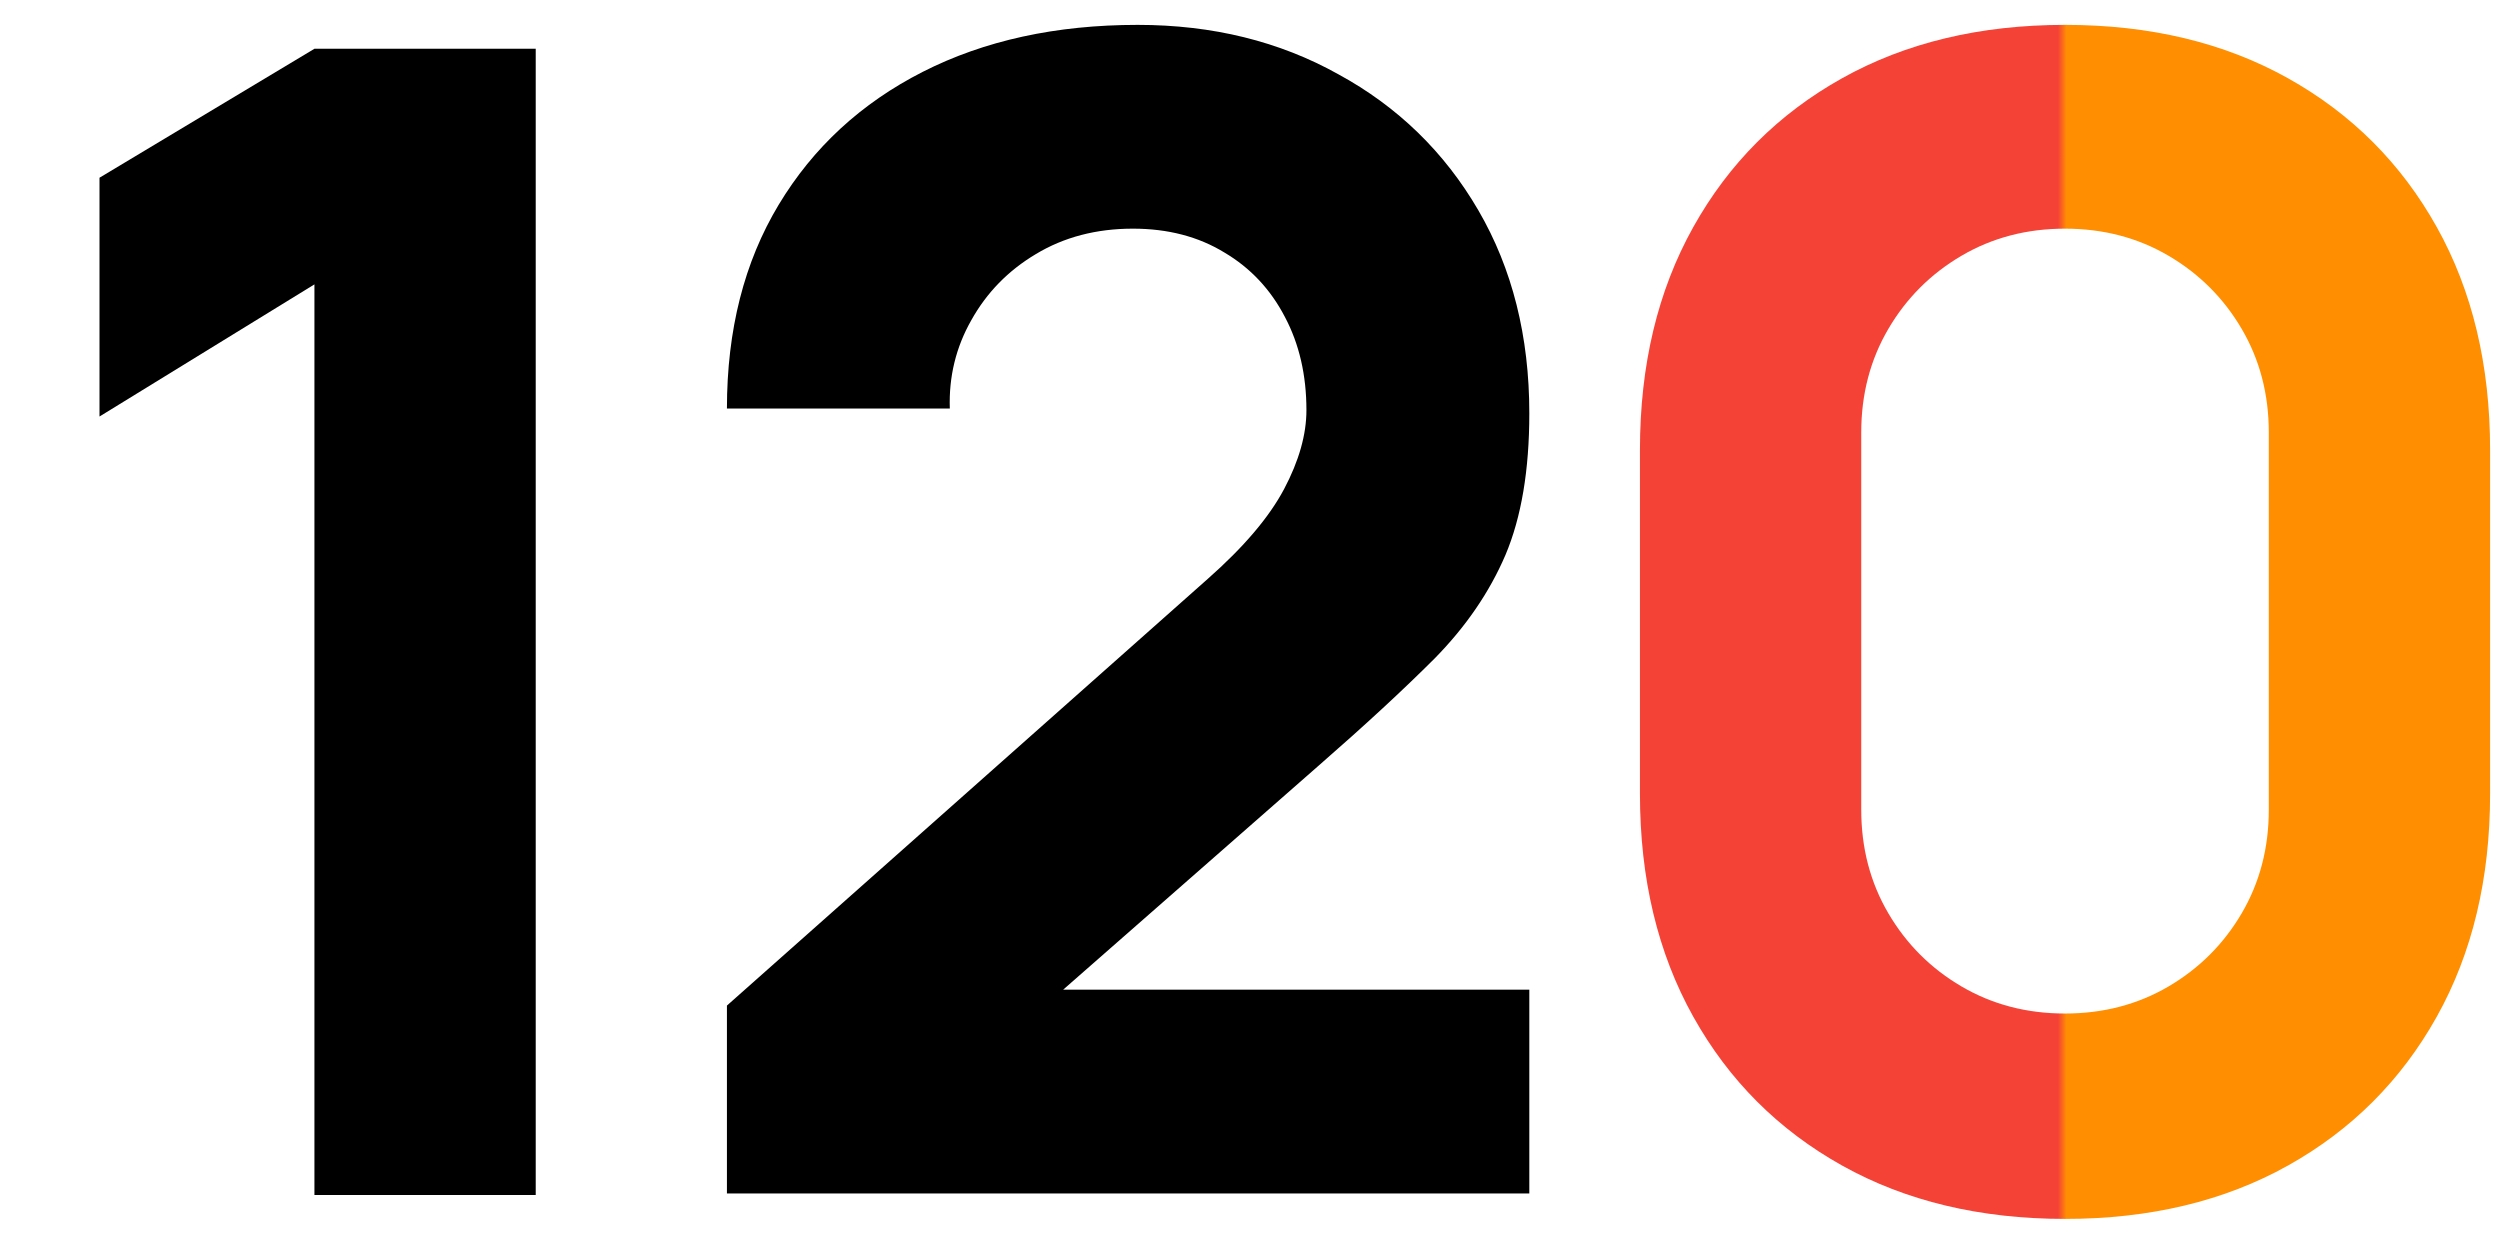 <svg width="201" height="100" viewBox="0 0 201 100" fill="none" xmlns="http://www.w3.org/2000/svg">
<path d="M25.28 96.08V22.864L8 33.488V14.288L25.28 3.92H43.072V96.08H25.28Z" fill="black"/>
<path d="M58.445 95.952V80.848L97.101 46.544C100.002 43.984 102.05 41.573 103.245 39.312C104.44 37.051 105.037 34.939 105.037 32.976C105.037 30.16 104.461 27.664 103.309 25.488C102.157 23.269 100.536 21.541 98.445 20.304C96.354 19.024 93.901 18.384 91.085 18.384C88.141 18.384 85.538 19.067 83.277 20.432C81.058 21.755 79.33 23.525 78.093 25.744C76.856 27.92 76.28 30.288 76.365 32.848H58.445C58.445 26.533 59.832 21.072 62.605 16.464C65.378 11.856 69.24 8.293 74.189 5.776C79.138 3.259 84.898 2 91.469 2C97.485 2 102.861 3.323 107.597 5.968C112.376 8.571 116.13 12.219 118.861 16.912C121.592 21.605 122.957 27.045 122.957 33.232C122.957 37.797 122.317 41.595 121.037 44.624C119.757 47.611 117.858 50.384 115.341 52.944C112.824 55.461 109.73 58.32 106.061 61.52L81.101 83.408L79.693 79.568H122.957V95.952H58.445Z" fill="black"/>
<path d="M166.028 98C159.201 98 153.228 96.571 148.108 93.712C142.988 90.853 138.998 86.864 136.14 81.744C133.281 76.624 131.852 70.651 131.852 63.824V36.176C131.852 29.349 133.281 23.376 136.14 18.256C138.998 13.136 142.988 9.147 148.108 6.288C153.228 3.429 159.201 2 166.028 2C172.854 2 178.828 3.429 183.948 6.288C189.068 9.147 193.057 13.136 195.916 18.256C198.774 23.376 200.204 29.349 200.204 36.176V63.824C200.204 70.651 198.774 76.624 195.916 81.744C193.057 86.864 189.068 90.853 183.948 93.712C178.828 96.571 172.854 98 166.028 98ZM166.028 81.488C169.1 81.488 171.873 80.763 174.348 79.312C176.822 77.861 178.785 75.899 180.236 73.424C181.686 70.949 182.412 68.176 182.412 65.104V34.768C182.412 31.696 181.686 28.923 180.236 26.448C178.785 23.973 176.822 22.011 174.348 20.56C171.873 19.109 169.1 18.384 166.028 18.384C162.956 18.384 160.182 19.109 157.708 20.56C155.233 22.011 153.27 23.973 151.82 26.448C150.369 28.923 149.644 31.696 149.644 34.768V65.104C149.644 68.176 150.369 70.949 151.82 73.424C153.27 75.899 155.233 77.861 157.708 79.312C160.182 80.763 162.956 81.488 166.028 81.488Z" fill="url(#paint0_linear_1579_59320)"/>
<defs>
<linearGradient id="paint0_linear_1579_59320" x1="132.148" y1="50" x2="200.148" y2="50" gradientUnits="userSpaceOnUse">
<stop stop-color="#F44336"/>
<stop offset="0.49" stop-color="#F44336"/>
<stop offset="0.5" stop-color="#FF8E00"/>
<stop offset="1" stop-color="#FF8E00"/>
</linearGradient>
</defs>
</svg>
